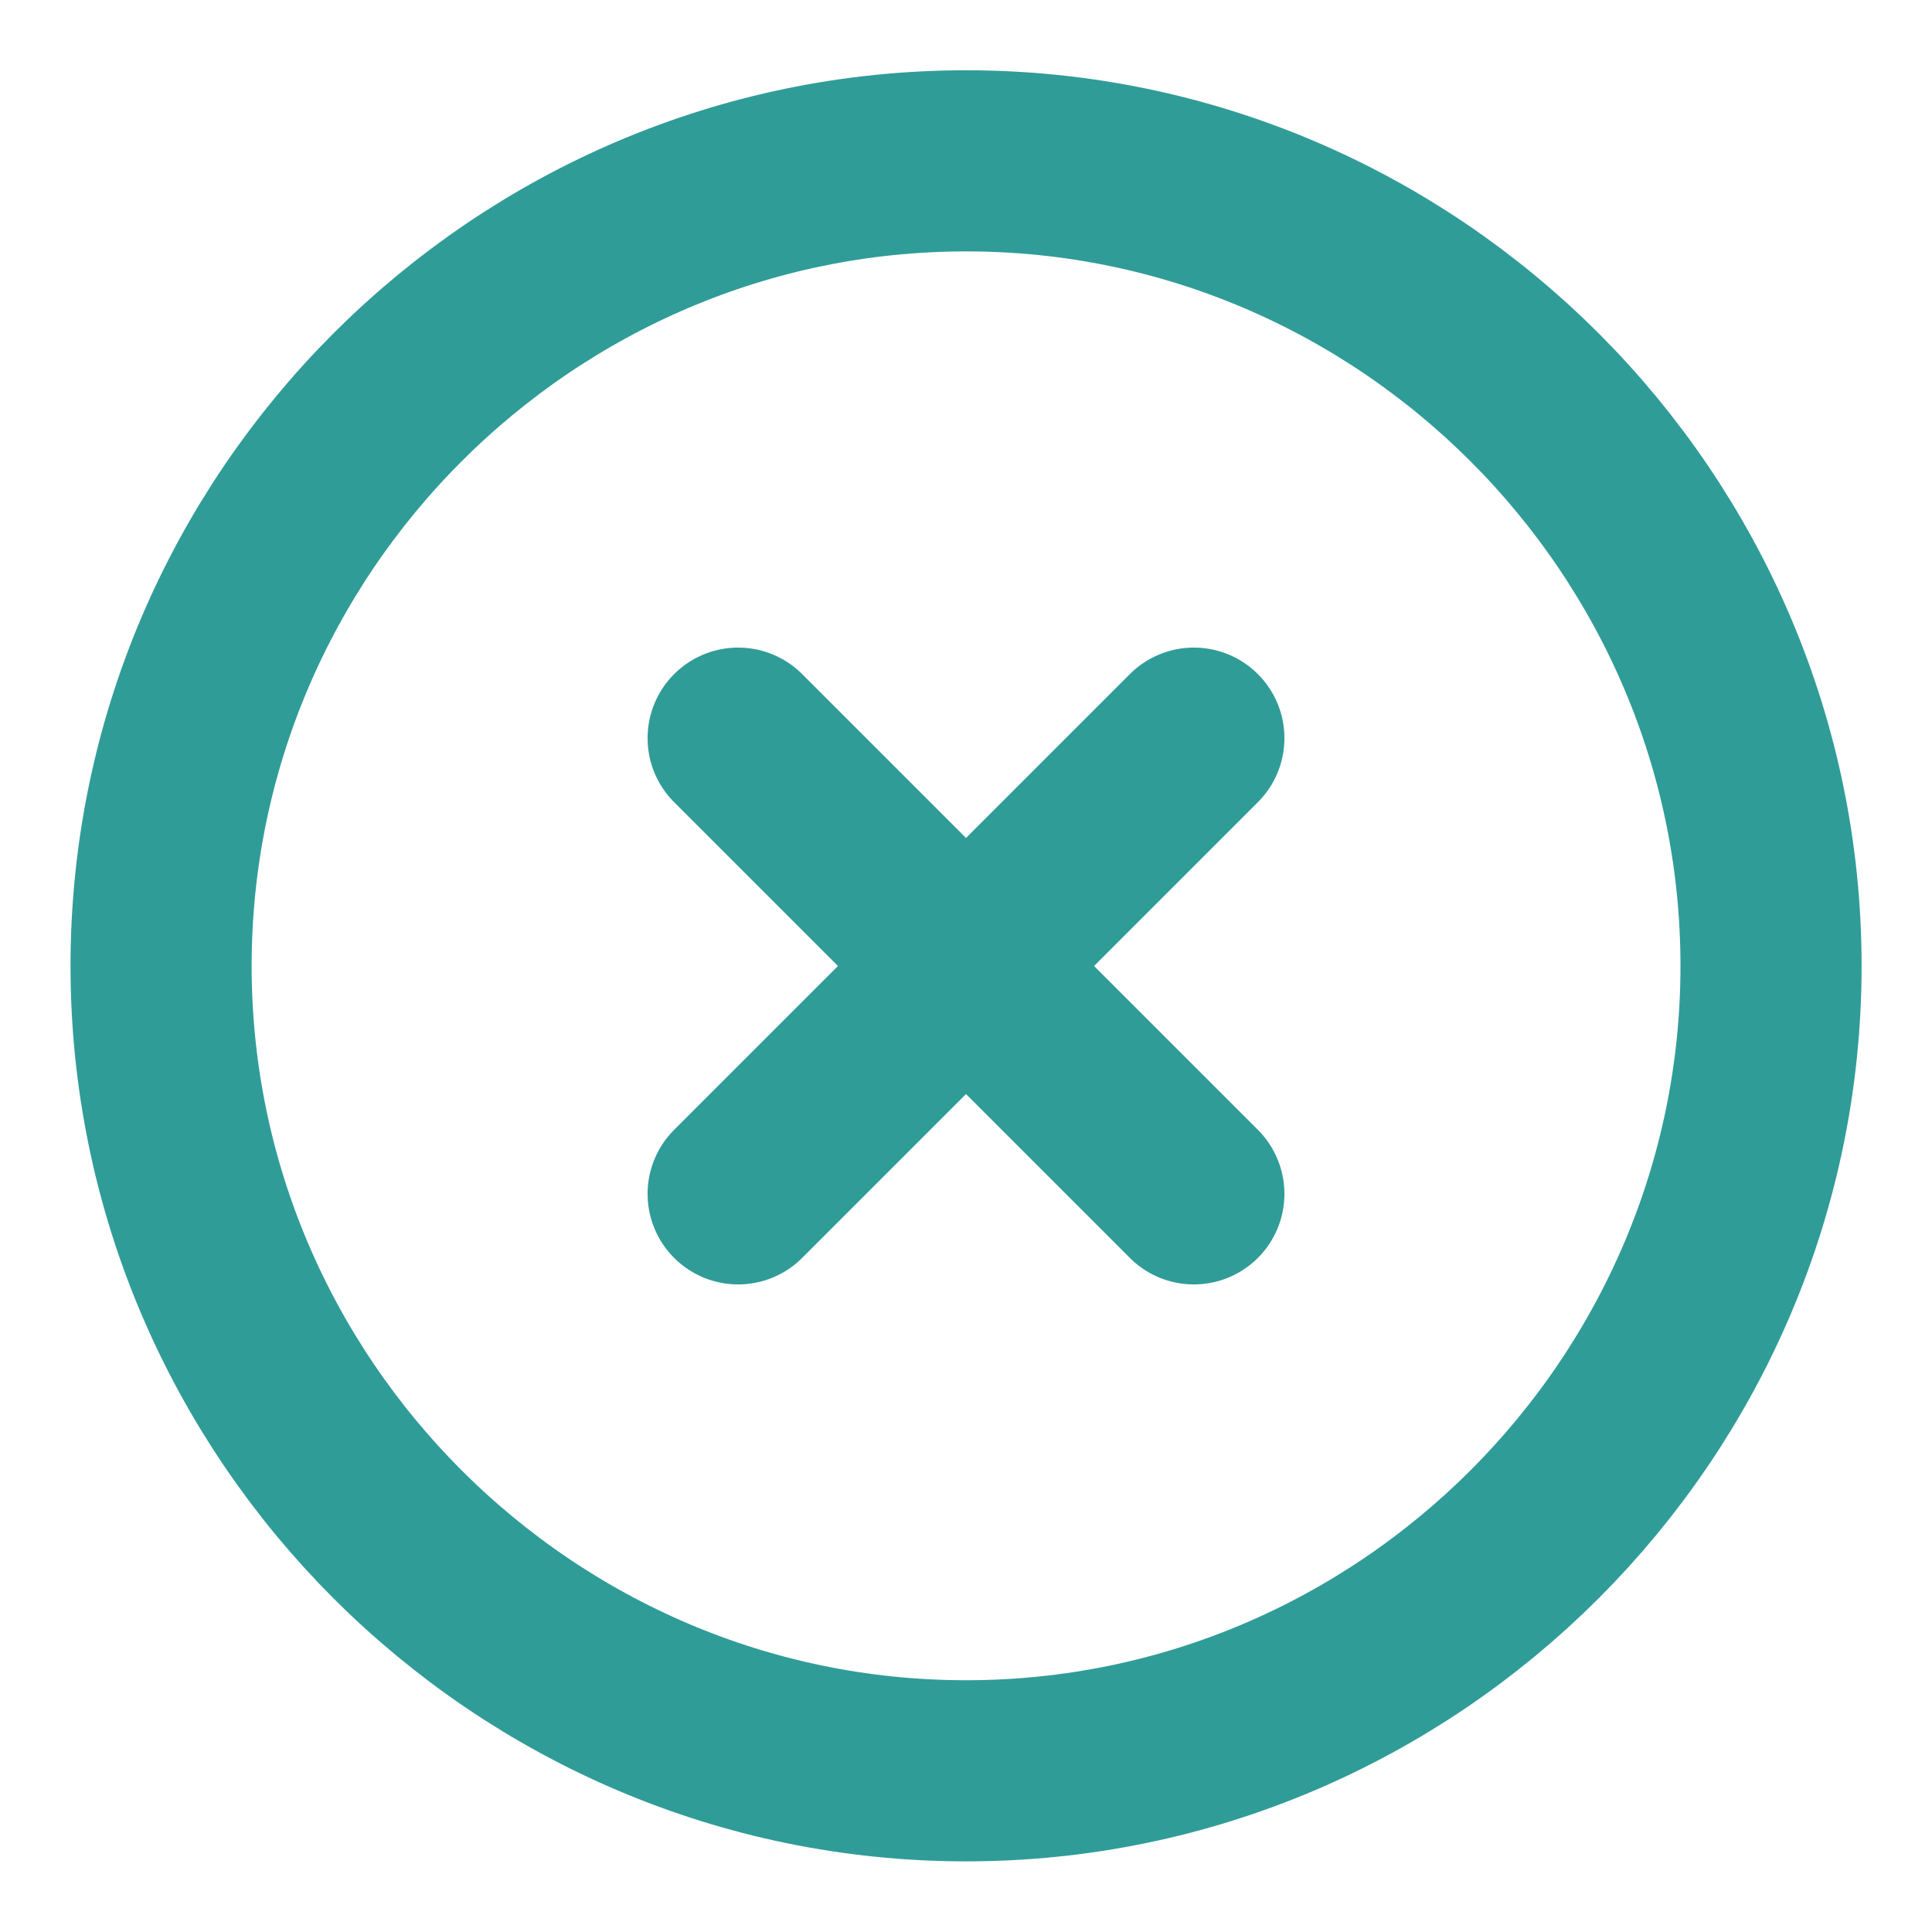 <svg width="16" height="16" viewBox="0 0 16 16" fill="none" xmlns="http://www.w3.org/2000/svg">
<path d="M8.001 14.665C11.667 14.665 14.667 11.665 14.667 7.999C14.667 4.332 11.667 1.332 8.001 1.332C4.334 1.332 1.334 4.332 1.334 7.999C1.334 11.665 4.334 14.665 8.001 14.665Z" stroke="#309C98" stroke-width="1.5" stroke-linecap="round" stroke-linejoin="round"/>
<path d="M6.113 9.887L9.887 6.113" stroke="#309C98" stroke-width="1.5" stroke-linecap="round" stroke-linejoin="round"/>
<path d="M9.887 9.887L6.113 6.113" stroke="#309C98" stroke-width="1.5" stroke-linecap="round" stroke-linejoin="round"/>
</svg>
